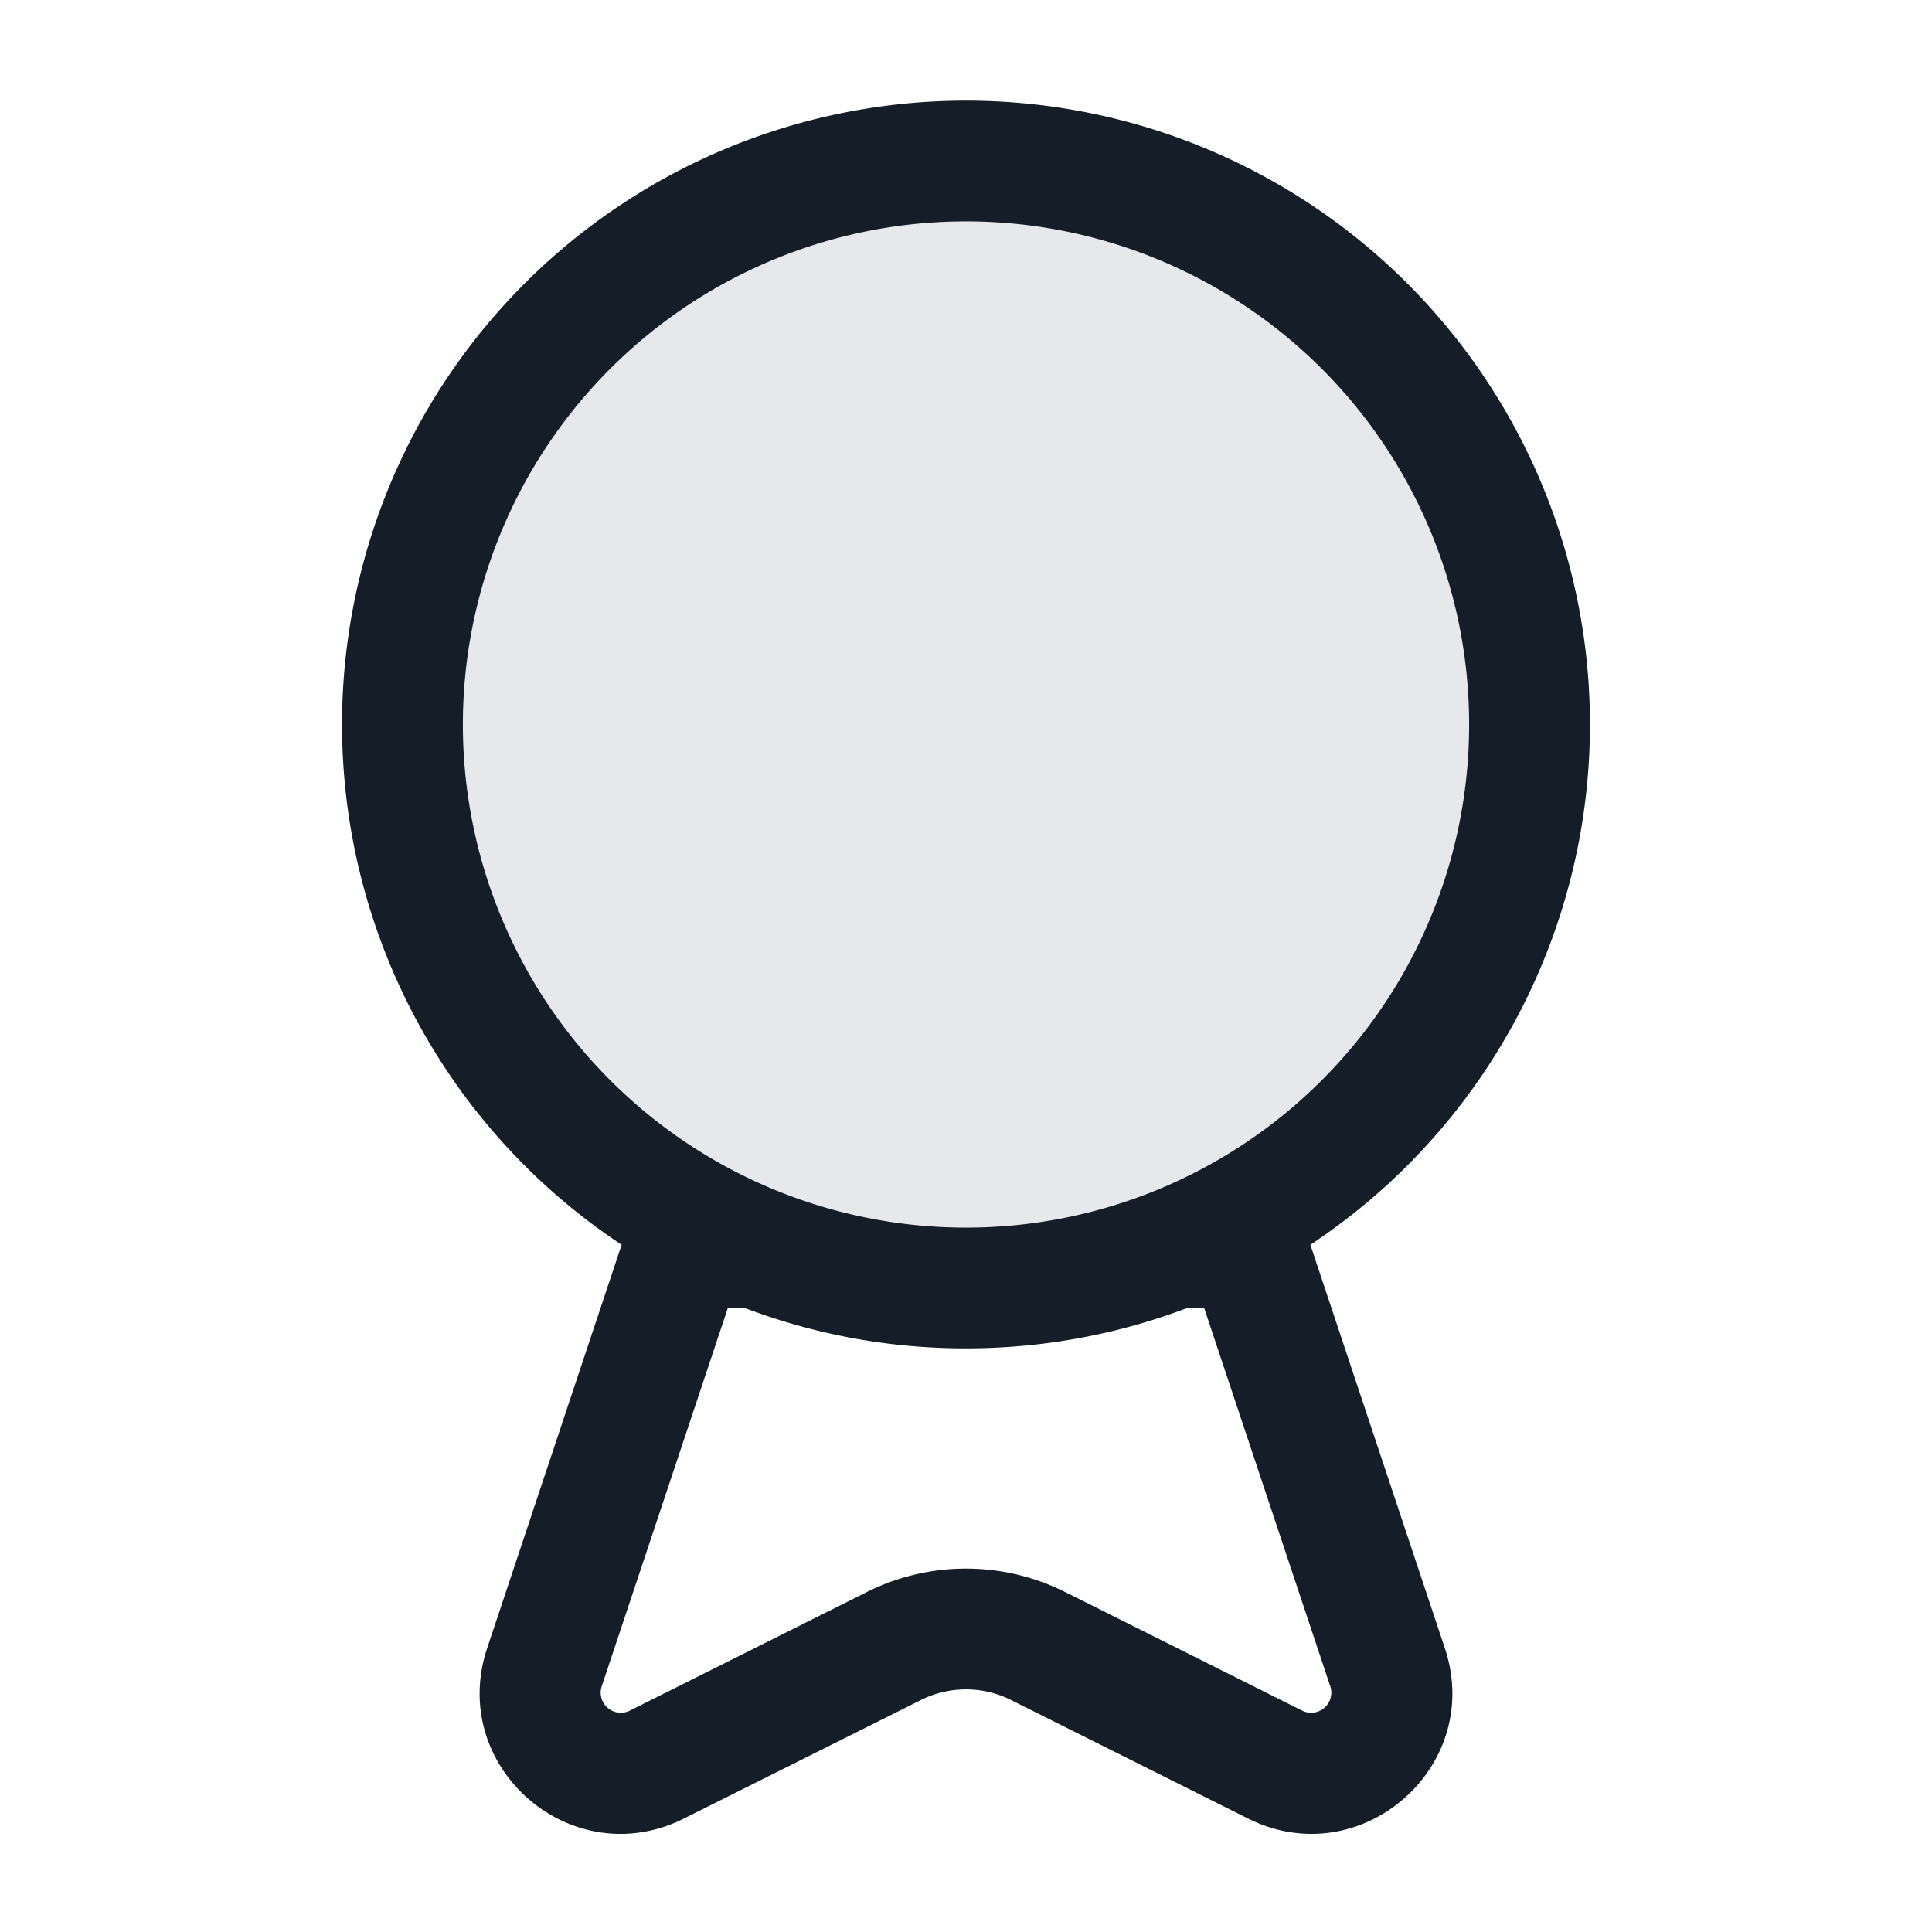 <svg viewBox="0 0 24 24" fill="none" xmlns="http://www.w3.org/2000/svg"><circle cx="12" cy="9" r="7" fill="#636F7E" fill-opacity=".16"/><path fill-rule="evenodd" clip-rule="evenodd" d="M5.75 9a6.25 6.25 0 1 1 12.5 0 6.25 6.25 0 0 1-12.5 0ZM12 1.25a7.75 7.75 0 0 0-4.278 14.213l-1.67 5.01c-.493 1.479 1.048 2.815 2.443 2.118l2.946-1.473a1.25 1.25 0 0 1 1.118 0l2.946 1.473c1.395.697 2.936-.64 2.443-2.118l-1.67-5.01A7.75 7.75 0 0 0 12 1.25Zm.612 15.476a7.711 7.711 0 0 0 2.132-.476h.215l1.566 4.697a.25.25 0 0 1-.349.303l-2.946-1.474a2.75 2.75 0 0 0-2.46 0L7.824 21.25a.25.25 0 0 1-.349-.303l1.566-4.697h.215a7.7 7.7 0 0 0 2.744.5c.206 0 .41-.008.612-.024Z" fill="#151E28"/></svg>